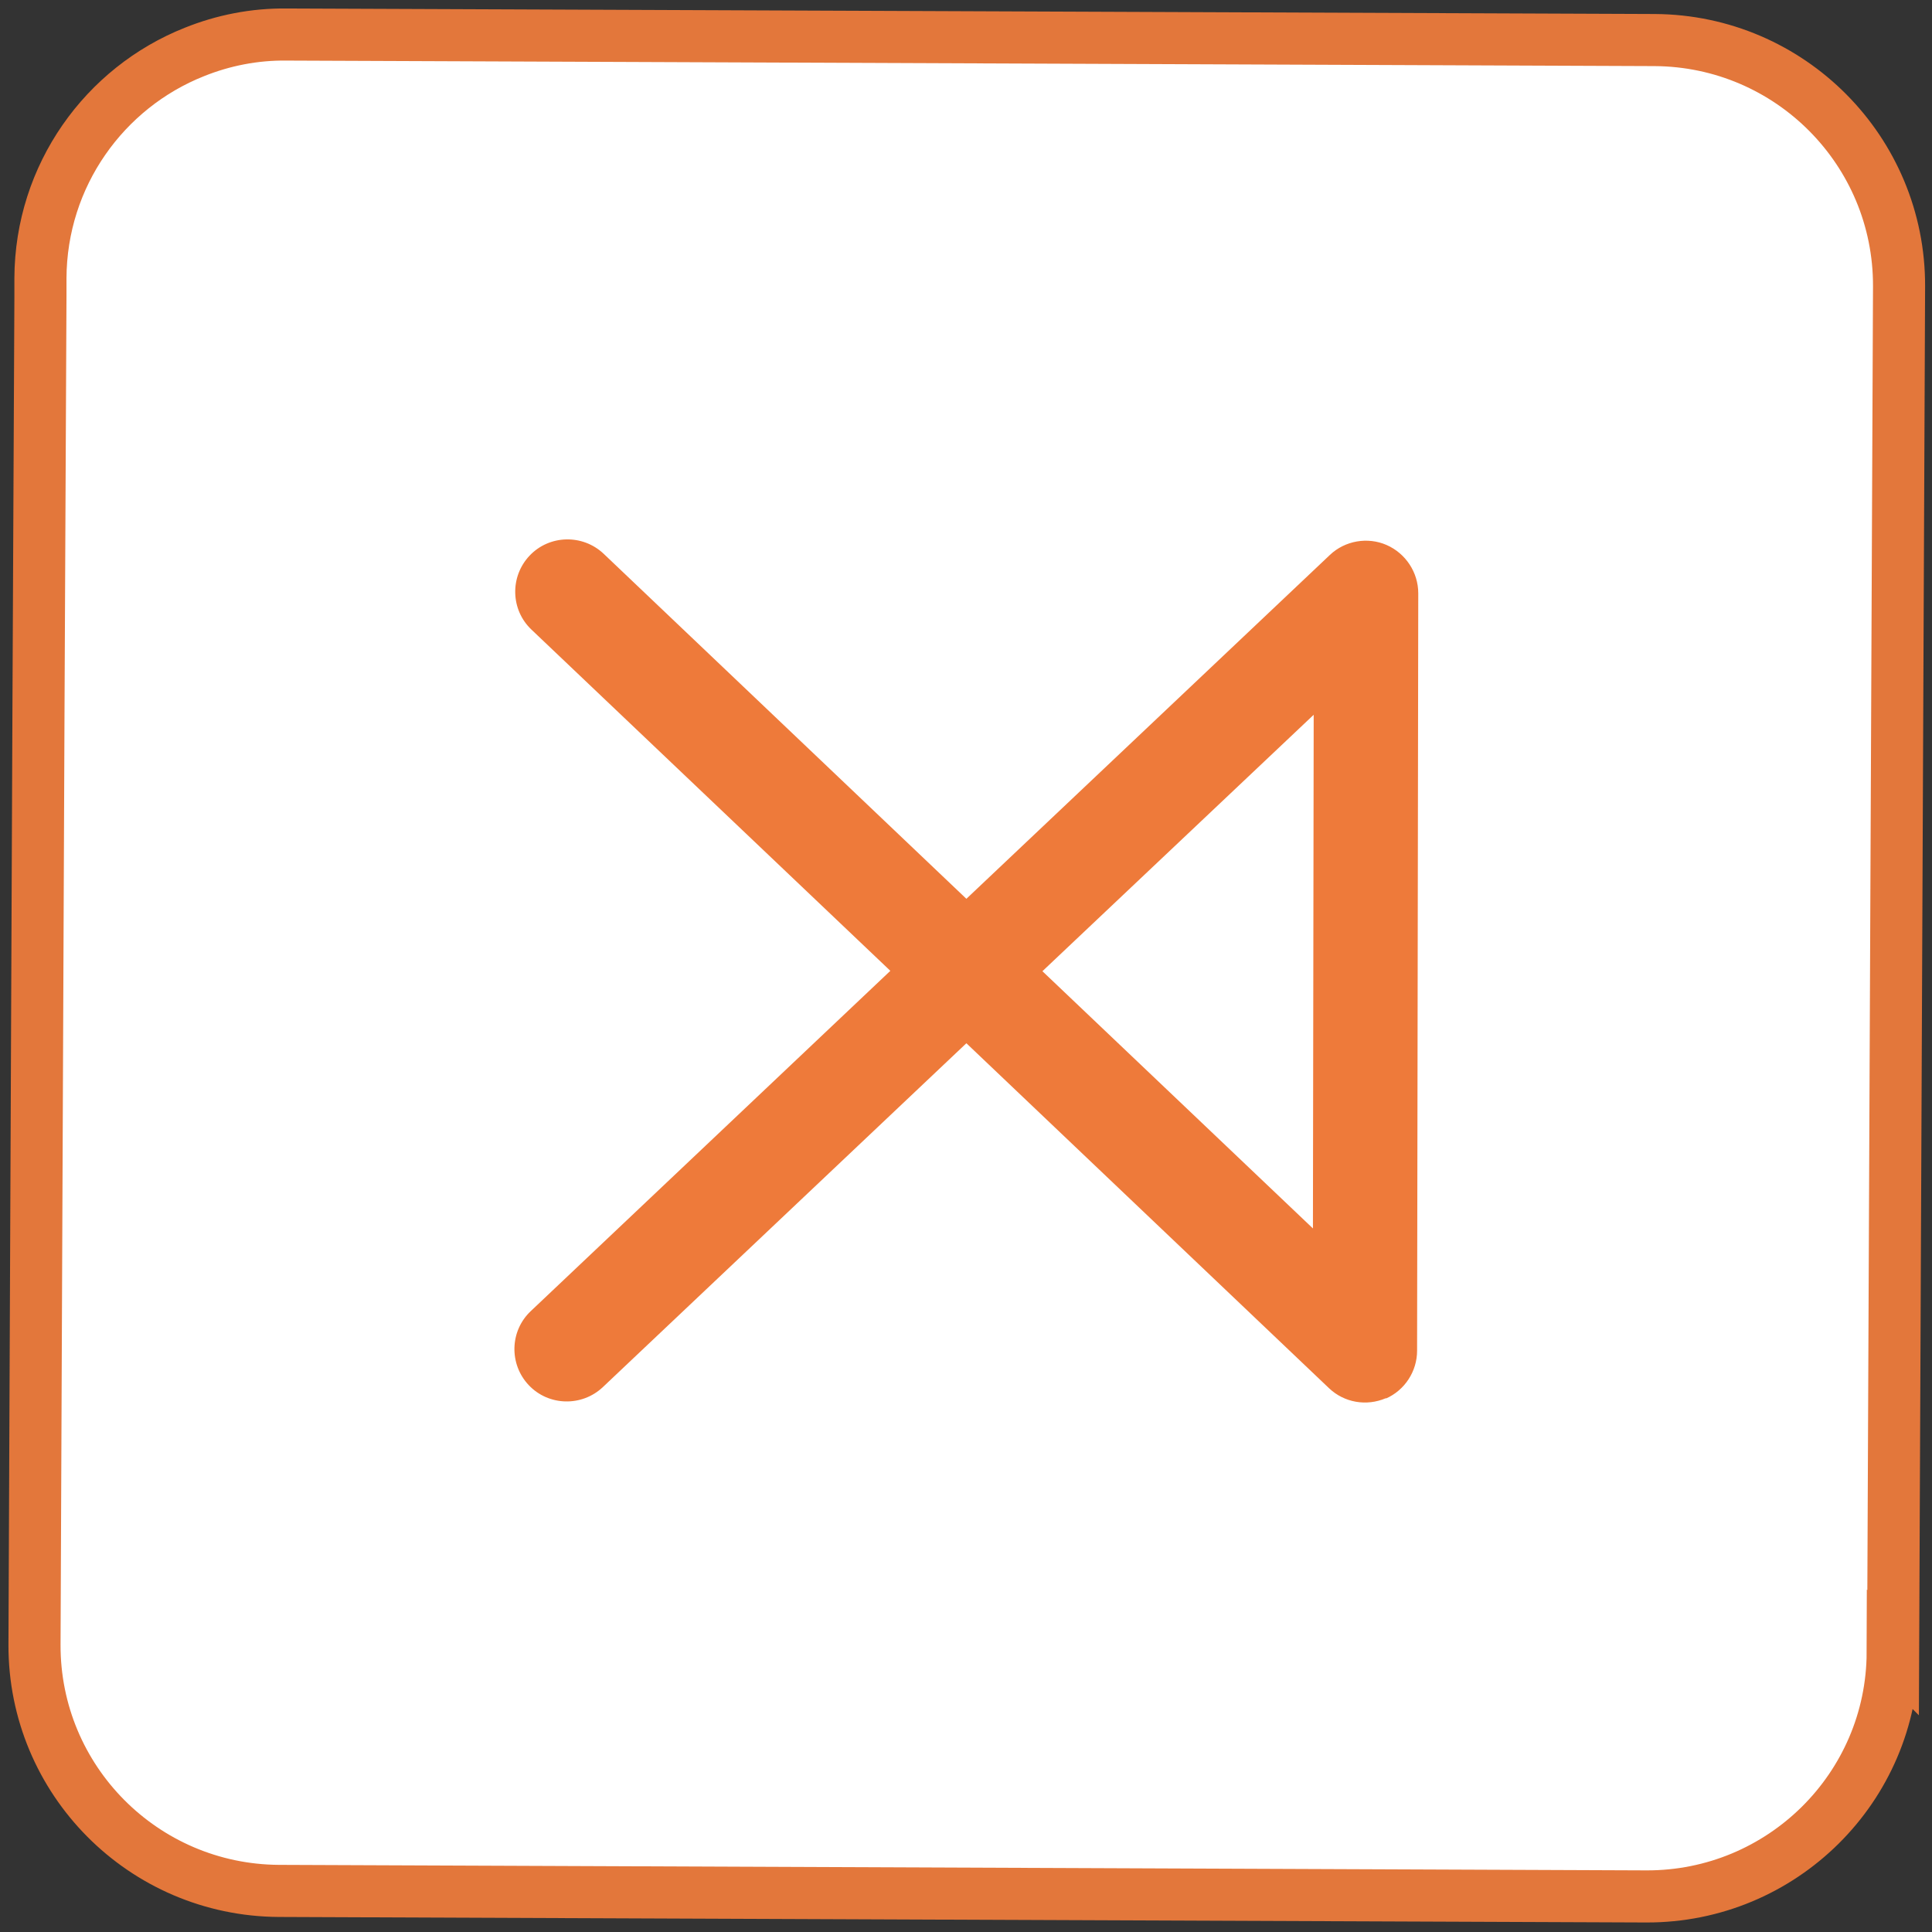 <svg width="56" height="56" viewBox="0 0 56 56" fill="none" xmlns="http://www.w3.org/2000/svg">
<rect x="0" y="0" width="56" height="56" fill="#333333" stroke="none"/>
<path d="M54.861 47.892C54.85 51.815 51.647 54.981 47.721 54.969L8.083 54.809C4.157 54.786 0.989 51.597 1 47.674L1.115 20.627L1.172 8.617V8.066C1.184 5.084 3.032 2.538 5.638 1.505C6.464 1.173 7.371 0.989 8.312 1.001L47.962 1.161C51.888 1.184 55.056 4.373 55.045 8.296L54.873 47.904L54.861 47.892Z" fill="white" stroke="#E3773B" stroke-width="1.51" stroke-miterlimit="10"/>
<path d="M40.179 40.528H40.168C39.605 40.769 38.962 40.654 38.526 40.241L28.011 30.239L17.473 40.207C16.865 40.78 15.9 40.757 15.326 40.149C14.752 39.541 14.775 38.578 15.384 38.004L25.807 28.14L15.407 18.252C14.798 17.678 14.775 16.715 15.349 16.107C15.923 15.499 16.887 15.476 17.496 16.05L28.011 26.052L38.549 16.084C38.985 15.671 39.64 15.556 40.191 15.797C40.742 16.038 41.109 16.589 41.109 17.197L41.075 39.151C41.075 39.748 40.719 40.298 40.168 40.539L40.179 40.528ZM30.215 28.151L38.056 35.607L38.078 20.718L30.215 28.151Z" fill="#EE7A3A"/>
</svg>
